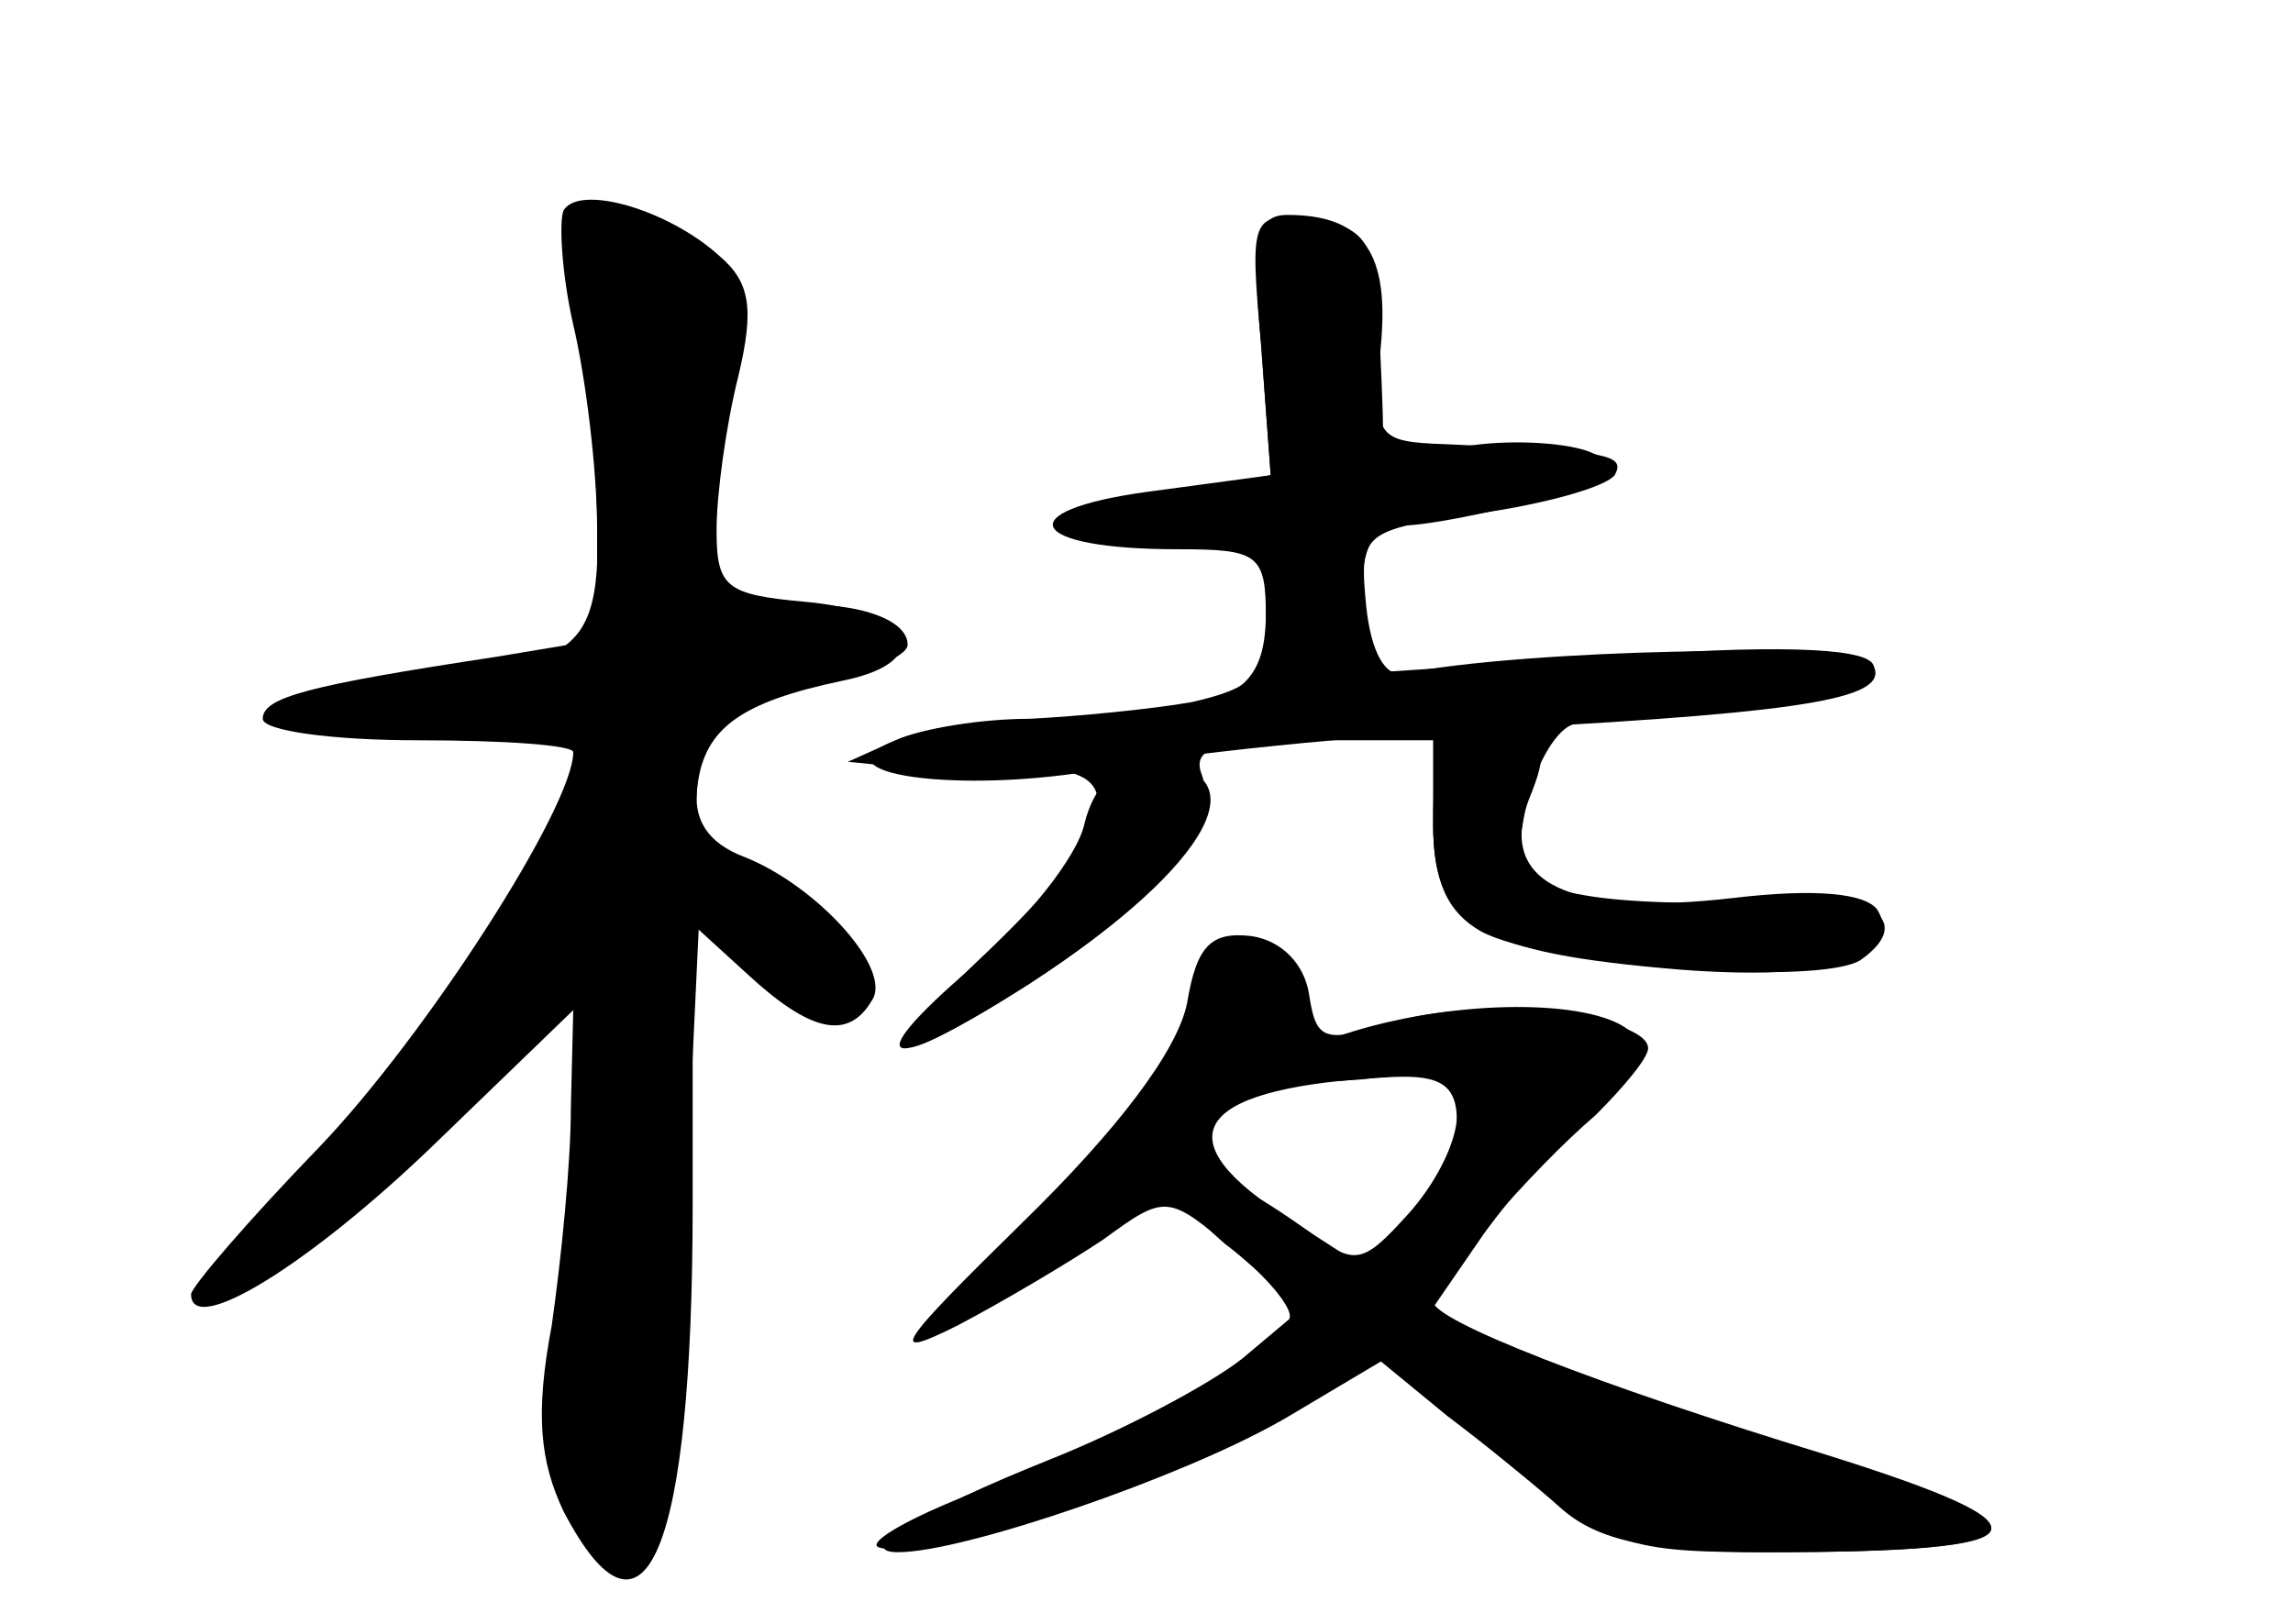 <?xml version="1.0" standalone="no"?>
<!DOCTYPE svg PUBLIC "-//W3C//DTD SVG 20010904//EN"
 "http://www.w3.org/TR/2001/REC-SVG-20010904/DTD/svg10.dtd">
<svg version="1.0" xmlns="http://www.w3.org/2000/svg"
 width="96pt" height="68pt" viewBox="0 0 96 68"
 preserveAspectRatio="xMidYMid meet">
<g transform="translate(0,68) scale(0.1,-0.1)" fill="#000000" stroke="none">
<g id="part-0" class="char-part">
  <path d="M236 592 c-2 -4 -1 -26 4 -48 5 -21 10 -60 10 -86 l0 -46 -42 -7
c-79 -12 -98 -17 -98 -26 0 -5 29 -9 65 -9 36 0 65 -2 65 -5 0 -23 -62 -119
-106 -165 -30 -31 -54 -59 -54 -62 0 -18 49 12 101 62 l59 57 -1 -41 c0 -23
-4 -63 -8 -91 -7 -37 -5 -57 5 -78 34 -65 54 -17 54 129 l0 117 23 -21 c26
-24 42 -28 52 -11 9 13 -23 48 -53 60 -16 6 -22 16 -20 30 3 24 18 35 61 44
39 8 29 29 -16 33 -33 3 -37 6 -37 30 0 15 4 44 9 64 7 29 5 40 -8 51 -21 19
-58 30 -65 19z"/>
  <path d="M528 535 l4 -54 -41 -7 c-53 -8 -54 -27 -1 -22 39 3 40 3 40 -28 0
-36 -15 -43 -90 -45 -25 0 -54 -4 -65 -9 l-20 -9 20 -2 c11 -1 35 -2 53 -1 46
2 42 -22 -13 -75 -53 -50 -47 -55 17 -14 51 33 79 67 71 87 -4 11 7 14 46 14
l51 0 0 -35 c0 -24 6 -37 20 -45 28 -15 142 -23 159 -12 24 17 3 30 -41 25
-24 -2 -57 -1 -74 2 -29 5 -31 8 -25 38 4 17 13 33 21 34 8 1 41 5 73 8 35 4
55 10 51 17 -6 9 -147 6 -196 -4 -8 -2 -14 9 -16 28 -3 31 -2 32 47 39 28 4
53 11 57 16 5 9 -4 10 -71 13 -29 1 -30 3 -27 40 4 40 -7 56 -39 56 -13 0 -15
-10 -11 -55z"/>
  <path d="M497 260 c-4 -20 -29 -53 -69 -92 -53 -52 -57 -58 -27 -43 19 10 46
26 61 36 26 19 27 19 55 -5 l28 -24 -25 -21 c-14 -11 -50 -30 -80 -42 -55 -22
-83 -39 -64 -39 28 0 120 32 158 54 l44 26 28 -23 c16 -12 38 -30 48 -39 15
-13 37 -18 85 -18 119 0 124 10 25 41 -95 29 -164 56 -164 64 0 7 41 55 68 78
12 12 22 24 22 28 0 14 -72 22 -106 11 -30 -9 -33 -8 -36 12 -2 12 -11 22 -24
24 -17 2 -23 -4 -27 -28z m113 -50 c0 -11 -9 -29 -20 -40 l-20 -20 -34 22
c-50 33 -34 53 47 57 21 1 27 -4 27 -19z"/>
</g>
<g id="part-1" class="char-part">
  <path d="M248 504 c6 -100 6 -100 -82 -110 -45 -5 -55 -9 -41 -17 10 -5 39 -7
65 -4 26 3 51 3 54 0 11 -11 -59 -126 -109 -179 -31 -33 -45 -54 -35 -54 8 0
46 32 84 72 l69 72 -7 -69 c-4 -39 -9 -88 -12 -110 -4 -27 -1 -46 10 -60 26
-36 37 -5 43 129 l6 127 28 -27 c26 -25 29 -26 35 -9 8 20 -26 55 -53 55 -10
0 -13 9 -11 32 3 29 7 33 46 41 23 4 42 12 42 17 0 14 -36 21 -64 14 -30 -7
-29 -10 -16 75 10 56 9 65 -7 77 -10 7 -25 14 -34 14 -15 0 -16 -11 -11 -86z"/>
</g>
<g id="part-2" class="char-part">
  <path d="M528 536 l4 -55 -52 -7 c-58 -8 -50 -24 13 -24 34 0 37 -2 37 -29 0
-24 -5 -29 -31 -35 -17 -3 -48 -6 -68 -7 -20 0 -45 -4 -56 -9 -36 -14 27 -23
87 -12 29 6 105 14 168 17 131 7 162 13 154 27 -4 7 -44 8 -110 3 l-104 -7 0
31 c0 23 5 31 18 31 9 0 35 5 57 11 34 10 37 13 20 20 -11 4 -35 5 -52 2 -24
-4 -33 -1 -34 8 0 8 -1 30 -2 49 -2 30 -6 35 -28 38 -25 3 -26 2 -21 -52z"/>
</g>
<g id="part-3" class="char-part">
  <path d="M600 335 c0 -43 19 -54 103 -61 63 -5 95 5 83 25 -5 7 -26 9 -60 5
-69 -8 -99 6 -86 41 9 22 7 25 -15 25 -22 0 -25 -4 -25 -35z"/>
  <path d="M454 335 c-3 -14 -25 -41 -47 -60 -49 -42 -37 -46 24 -7 77 50 99 92
49 92 -13 0 -22 -9 -26 -25z"/>
</g>
<g id="part-4" class="char-part">
  <path d="M563 247 c-45 -15 -41 -23 7 -19 34 4 40 1 40 -15 0 -11 -9 -29 -21
-42 -19 -21 -22 -21 -42 -6 -31 22 -47 28 -54 21 -3 -3 6 -15 20 -27 15 -11
27 -25 27 -30 0 -14 -57 -46 -124 -71 -33 -12 -54 -24 -48 -26 19 -6 123 27
170 54 l42 25 48 -41 c46 -38 52 -40 113 -40 117 0 122 10 22 40 -50 14 -107
34 -127 44 l-37 17 22 32 c13 18 34 42 48 54 22 19 24 24 11 33 -19 12 -74 11
-117 -3z"/>
</g>
</g>
</svg>